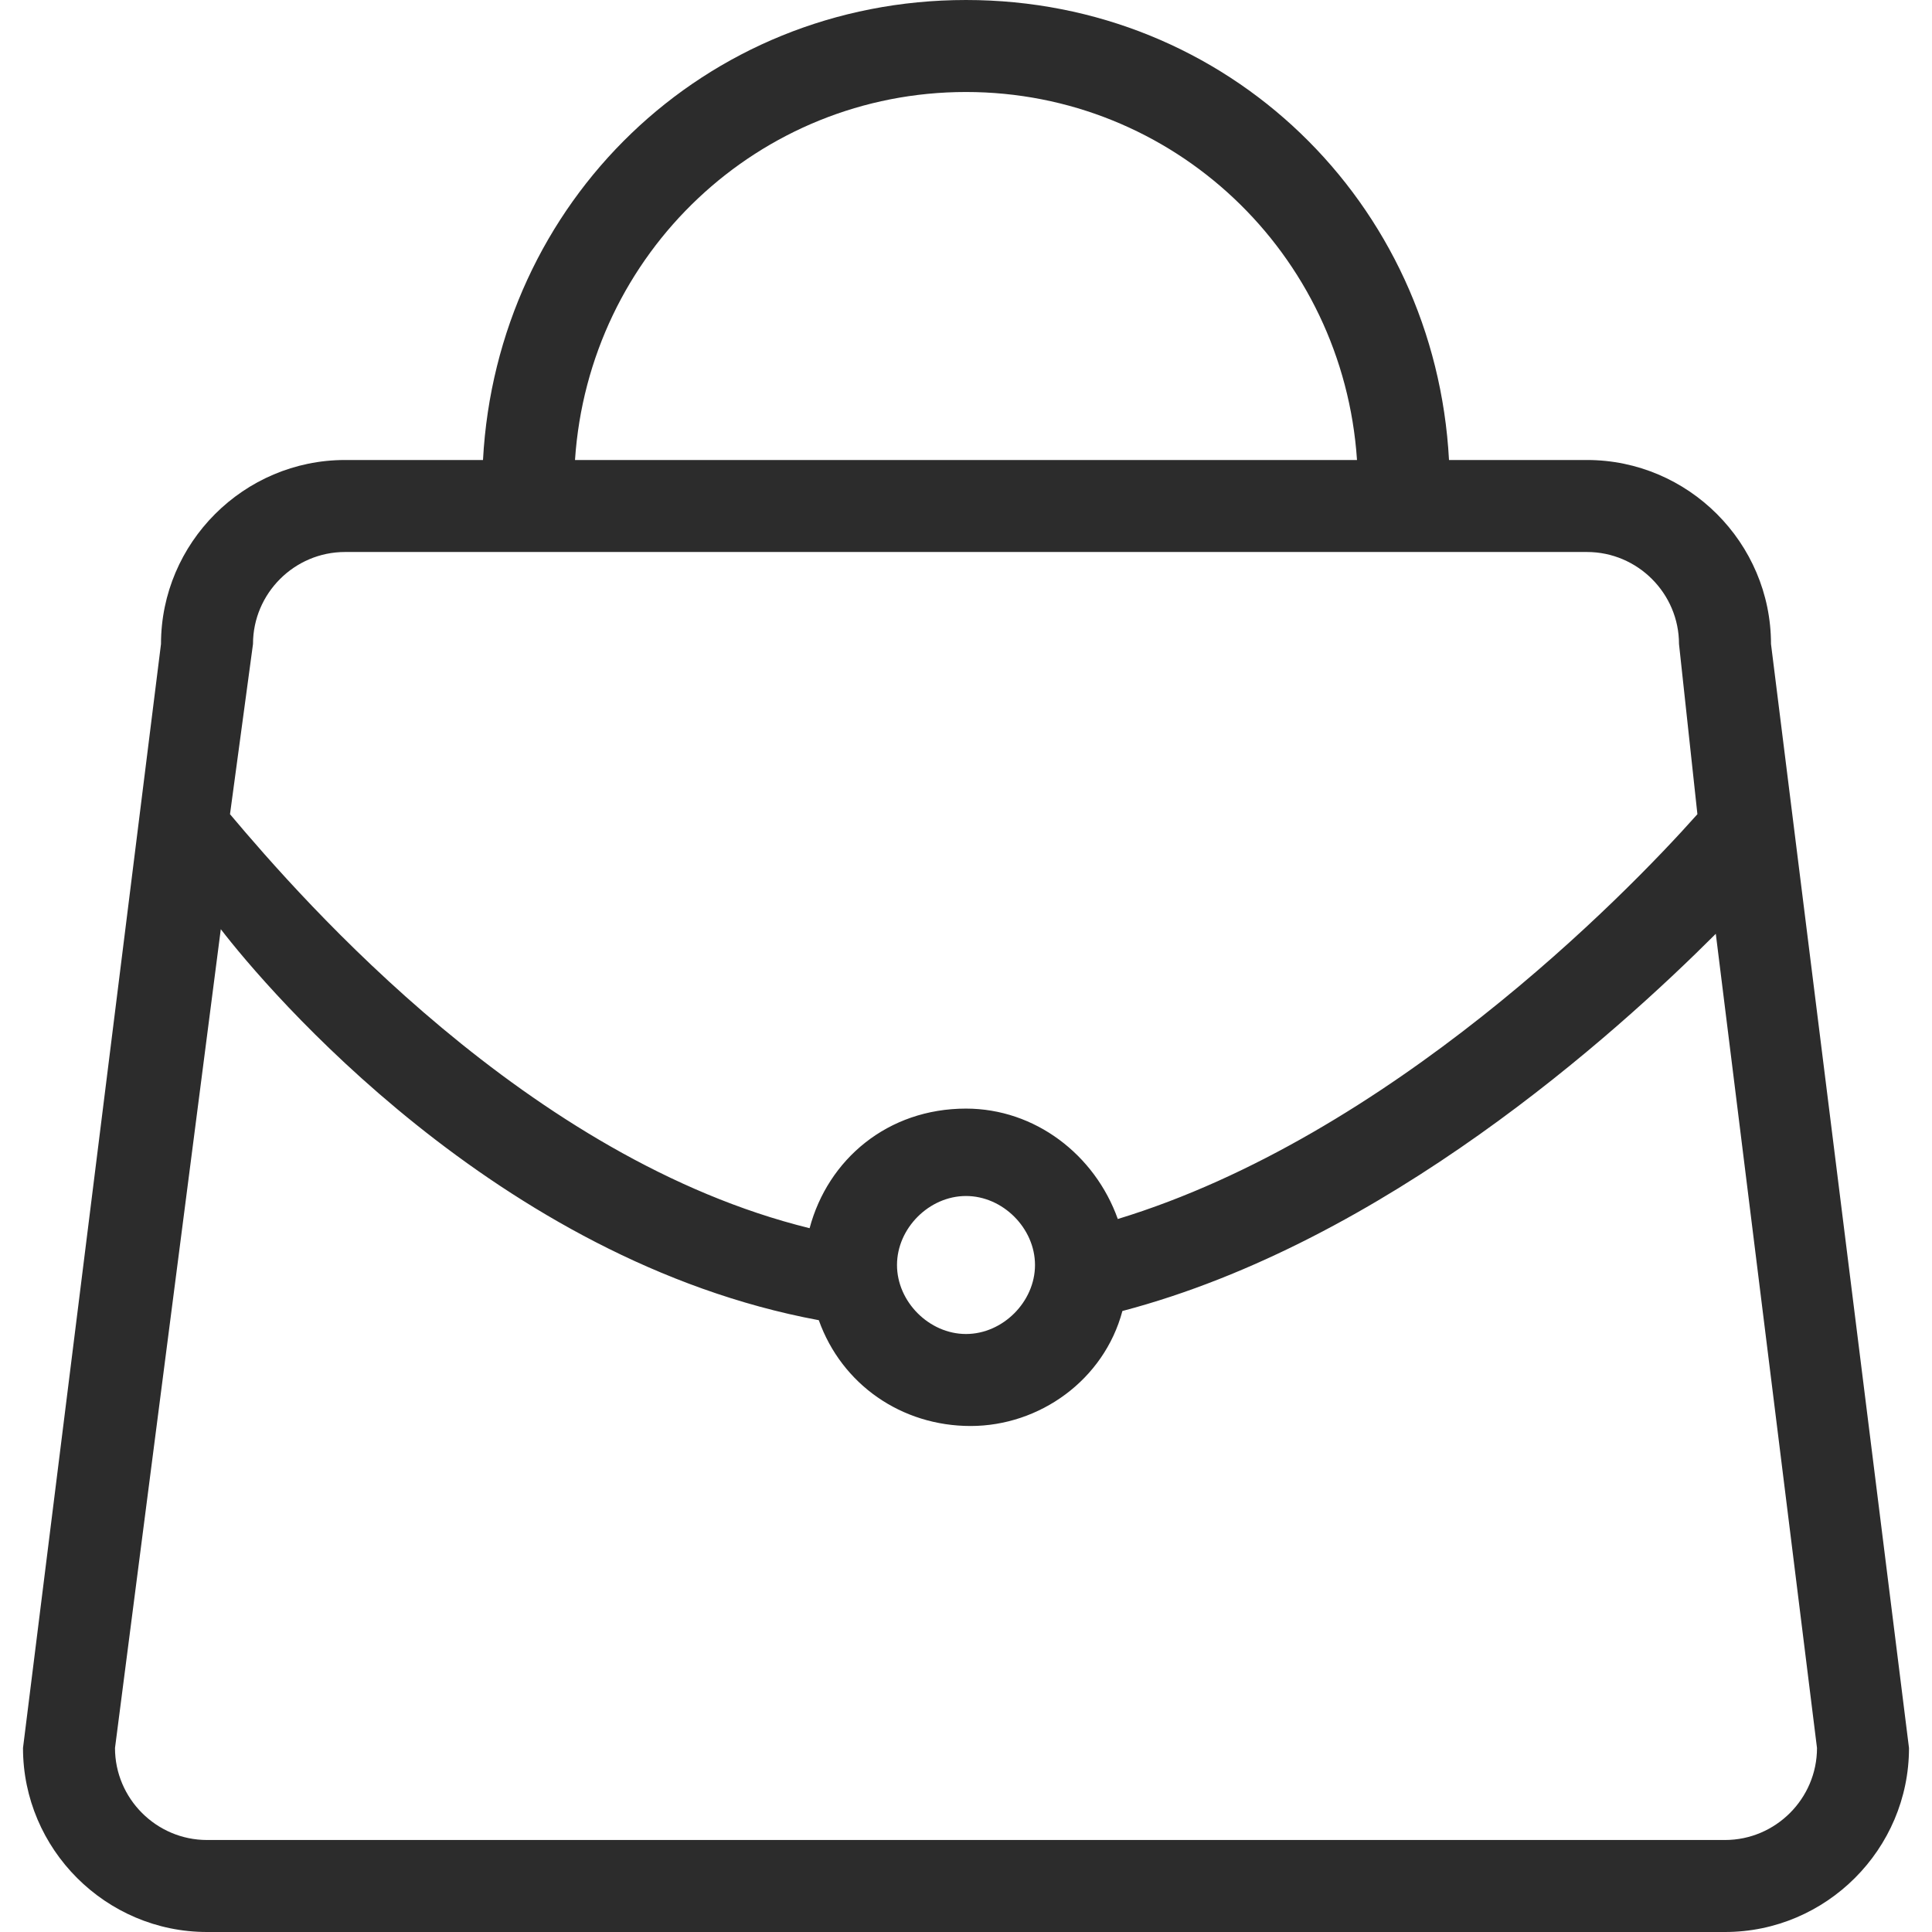 <?xml version="1.0" standalone="no"?><!DOCTYPE svg PUBLIC "-//W3C//DTD SVG 1.1//EN" "http://www.w3.org/Graphics/SVG/1.1/DTD/svg11.dtd"><svg t="1541404997740" class="icon" style="" viewBox="0 0 1024 1024" version="1.1" xmlns="http://www.w3.org/2000/svg" p-id="5168" data-spm-anchor-id="a313x.7781069.0.i19" xmlns:xlink="http://www.w3.org/1999/xlink" width="200" height="200"><defs><style type="text/css"></style></defs><path d="M914.286 1024 109.714 1024c-53.638 0-97.524-43.886-97.524-97.524l73.143-585.143c0-53.638 43.886-97.524 97.524-97.524l73.143 0c7.314-136.533 117.029-243.81 256-243.81S760.686 107.276 768 243.81l73.143 0c53.638 0 97.524 43.886 97.524 97.524l73.143 585.143C1011.81 980.114 967.924 1024 914.286 1024zM512 48.762C402.286 48.762 312.076 134.095 304.762 243.81L719.238 243.81C711.924 134.095 621.714 48.762 512 48.762zM889.905 341.333c0-26.819-21.943-48.762-48.762-48.762l-73.143 0-2.438 0-9.752 0-39.01 0L307.2 292.571l-39.01 0-9.752 0L256 292.571 182.857 292.571c-26.819 0-48.762 21.943-48.762 48.762l-12.19 90.21c39.01 46.324 158.476 182.857 307.2 219.429 9.752-36.571 41.448-63.39 82.895-63.39 36.571 0 68.267 24.381 80.457 58.514 143.848-43.886 268.19-170.667 307.2-214.552L889.905 341.333zM475.429 670.476c0 19.505 17.067 36.571 36.571 36.571s36.571-17.067 36.571-36.571c0-19.505-17.067-36.571-36.571-36.571S475.429 650.971 475.429 670.476zM909.41 494.933c-53.638 53.638-175.543 163.352-314.514 199.924-9.752 36.571-43.886 60.952-80.457 60.952-36.571 0-68.267-21.943-80.457-56.076-170.667-31.695-292.571-175.543-316.952-207.238L60.952 926.476c0 26.819 21.943 48.762 48.762 48.762l804.571 0c26.819 0 48.762-21.943 48.762-48.762L909.41 494.933z" p-id="5169" data-spm-anchor-id="a313x.7781069.0.i18" class="" fill="#2c2c2c"></path></svg>